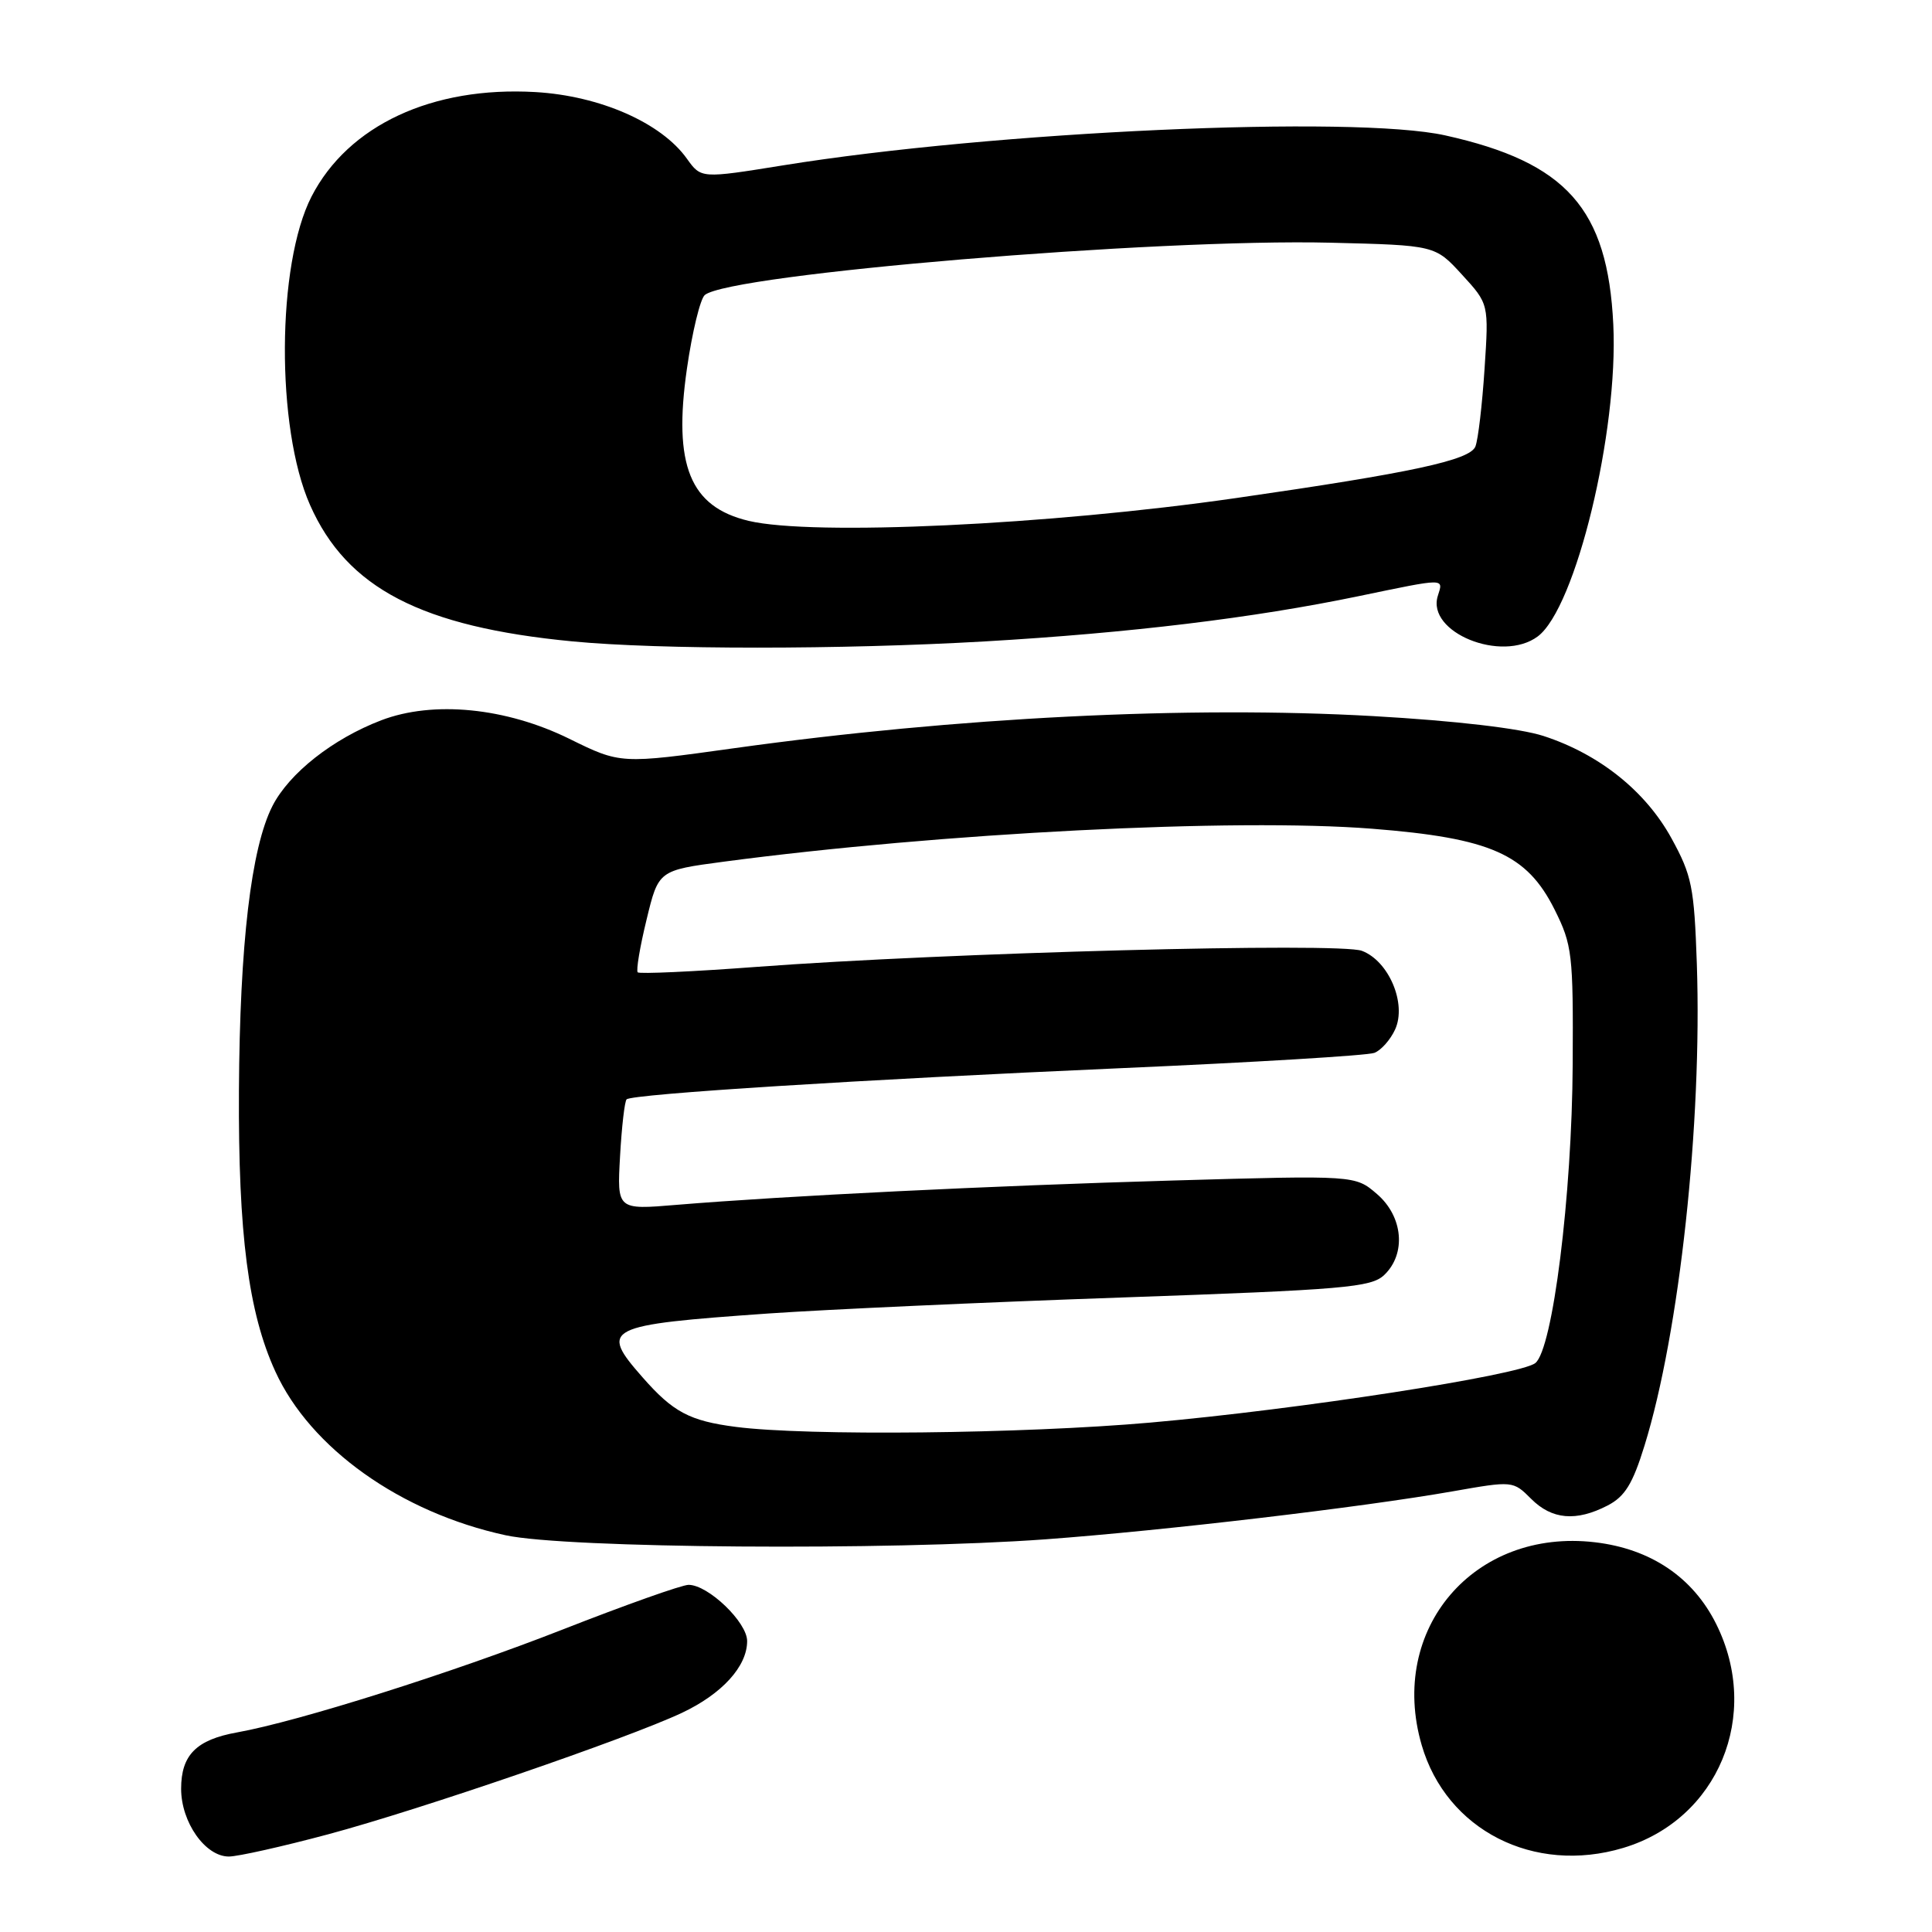 <?xml version="1.0" encoding="UTF-8" standalone="no"?>
<!DOCTYPE svg PUBLIC "-//W3C//DTD SVG 1.1//EN" "http://www.w3.org/Graphics/SVG/1.1/DTD/svg11.dtd" >
<svg xmlns="http://www.w3.org/2000/svg" xmlns:xlink="http://www.w3.org/1999/xlink" version="1.1" viewBox="0 0 256 256">
 <g >
 <path fill="currentColor"
d=" M 43.50 243.05 C 55.76 239.76 83.10 230.37 90.34 226.97 C 95.67 224.46 99.00 220.81 99.00 217.45 C 99.00 214.95 93.84 210.00 91.24 210.00 C 90.36 210.00 82.84 212.67 74.53 215.93 C 59.93 221.65 39.56 228.09 31.43 229.55 C 26.01 230.52 24.00 232.55 24.00 237.02 C 24.00 241.46 27.20 246.00 30.32 246.00 C 31.52 246.00 37.45 244.67 43.50 243.05 Z  M 215.08 244.86 C 227.67 241.09 233.42 227.25 227.40 215.18 C 224.32 209.00 218.74 205.23 211.35 204.36 C 195.34 202.47 183.90 215.84 188.38 231.23 C 191.65 242.49 203.24 248.41 215.08 244.86 Z  M 138.50 203.97 C 154.28 202.81 180.49 199.72 192.49 197.61 C 200.45 196.21 200.49 196.21 202.88 198.60 C 205.63 201.36 208.85 201.64 213.01 199.49 C 215.31 198.30 216.34 196.63 217.91 191.54 C 222.54 176.58 225.55 148.82 224.84 127.73 C 224.49 117.53 224.18 116.00 221.48 111.08 C 218.04 104.82 211.92 99.93 204.52 97.52 C 201.40 96.51 192.88 95.51 182.00 94.89 C 157.52 93.50 126.79 95.04 97.36 99.13 C 82.23 101.24 82.23 101.24 75.43 97.89 C 67.03 93.76 57.41 92.81 50.52 95.44 C 44.11 97.89 38.32 102.45 36.10 106.80 C 33.27 112.36 31.77 125.11 31.66 144.50 C 31.56 163.48 32.91 173.93 36.48 181.72 C 41.13 191.91 53.10 200.42 67.00 203.43 C 75.00 205.17 117.78 205.48 138.50 203.97 Z  M 130.50 84.99 C 149.72 83.87 166.07 81.89 180.00 79.00 C 191.66 76.58 191.27 76.58 190.52 78.95 C 188.98 83.80 199.01 87.87 203.76 84.33 C 208.79 80.57 214.46 57.19 213.77 43.00 C 213.03 27.64 207.57 21.51 191.50 17.94 C 179.36 15.24 131.69 17.40 103.76 21.91 C 92.90 23.66 92.90 23.66 91.02 21.03 C 87.63 16.27 79.51 12.70 70.95 12.20 C 57.27 11.41 46.14 16.60 41.28 26.04 C 36.66 35.03 36.55 56.67 41.08 66.91 C 45.95 77.93 55.84 83.07 75.88 84.99 C 87.38 86.09 111.46 86.09 130.50 84.99 Z  M 97.50 189.07 C 91.38 188.28 89.18 187.11 85.14 182.50 C 79.38 175.95 80.13 175.57 101.88 174.04 C 109.37 173.52 130.35 172.56 148.50 171.93 C 178.18 170.89 181.69 170.59 183.42 168.94 C 186.36 166.13 185.92 161.19 182.45 158.21 C 179.57 155.73 179.57 155.73 155.54 156.42 C 131.21 157.12 104.02 158.46 89.63 159.65 C 81.76 160.31 81.76 160.31 82.16 153.21 C 82.38 149.30 82.77 145.91 83.03 145.67 C 83.80 144.96 114.30 143.04 148.50 141.54 C 166.10 140.77 181.23 139.86 182.11 139.51 C 183.00 139.17 184.24 137.77 184.86 136.41 C 186.42 132.99 184.03 127.34 180.46 125.99 C 177.47 124.85 125.38 126.23 100.21 128.12 C 91.81 128.75 84.74 129.07 84.50 128.84 C 84.27 128.60 84.79 125.47 85.67 121.87 C 87.25 115.33 87.25 115.33 95.88 114.18 C 124.59 110.37 163.63 108.38 181.80 109.81 C 197.54 111.05 202.31 113.17 205.99 120.52 C 208.33 125.21 208.47 126.40 208.39 141.00 C 208.30 158.40 205.74 178.83 203.43 180.62 C 201.33 182.24 172.05 186.77 152.43 188.50 C 135.49 189.99 106.91 190.29 97.50 189.07 Z  M 99.21 69.02 C 91.42 67.17 89.18 61.66 91.02 48.86 C 91.72 43.99 92.79 39.59 93.39 39.09 C 96.74 36.31 153.23 31.59 176.33 32.16 C 190.16 32.50 190.16 32.50 193.72 36.39 C 197.28 40.27 197.28 40.27 196.71 48.89 C 196.40 53.62 195.86 58.25 195.50 59.16 C 194.79 60.98 187.08 62.64 163.82 65.99 C 138.96 69.57 107.72 71.03 99.21 69.02 Z "/>
</g>
</svg>